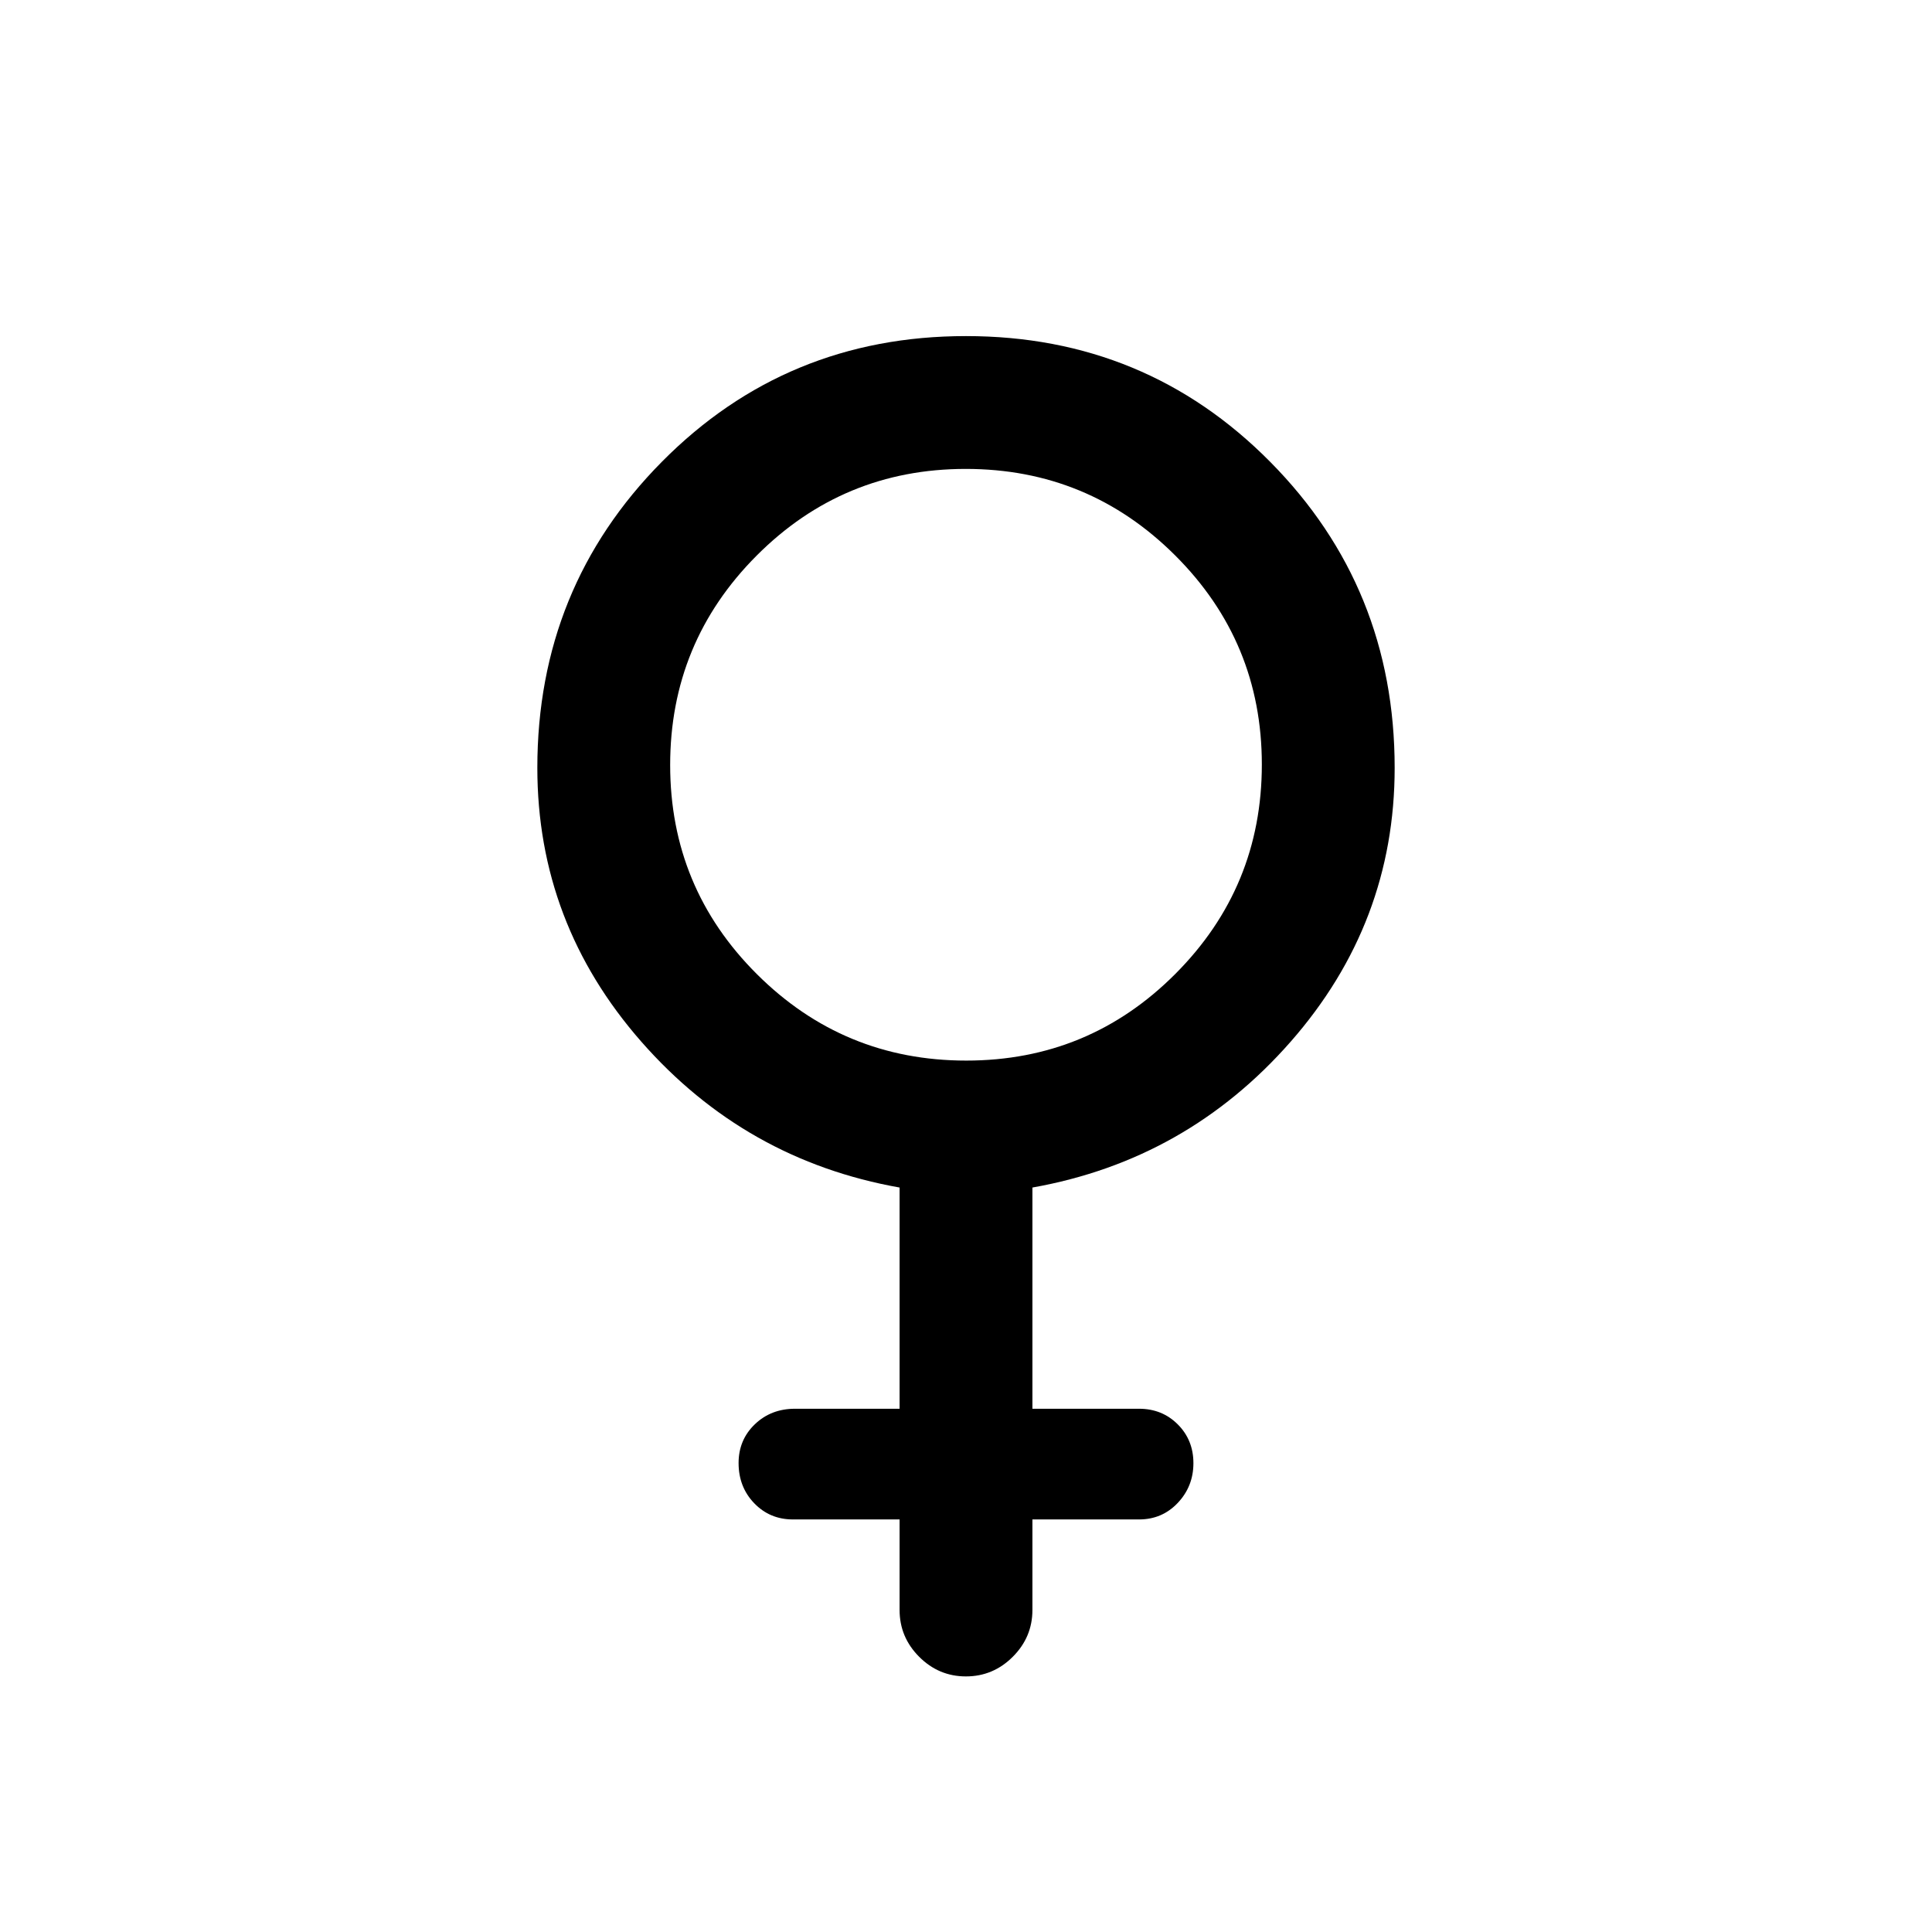 <svg xmlns="http://www.w3.org/2000/svg" height="24" viewBox="0 -960 960 960" width="24"><path d="M447-205h-53q-11.48 0-19.24-8.06-7.76-8.06-7.76-19.97 0-11.48 8.05-19.23Q383.1-260 395-260h52v-109.92q-76.69-13.62-128.35-72.5Q267-501.31 267-578.46q0-89.56 61.85-152.05Q390.69-793 480-793t151.15 62.49Q693-668.02 693-578.46q0 77.15-51.65 136.04-51.66 58.88-128.35 72.5V-260h53q11.48 0 19.24 7.78 7.76 7.77 7.76 19.26 0 11.5-7.76 19.73T566-205h-53v45q0 13.5-9.76 23.25T479.97-127q-13.51 0-23.24-9.75Q447-146.5 447-160v-45Zm33.12-228q60.96 0 103.92-43.09Q627-519.17 627-580.12q0-60.96-43.09-103.92Q540.83-727 479.88-727q-60.96 0-103.92 43.09Q333-640.83 333-579.88q0 60.96 43.09 103.92Q419.17-433 480.12-433Z"/></svg>